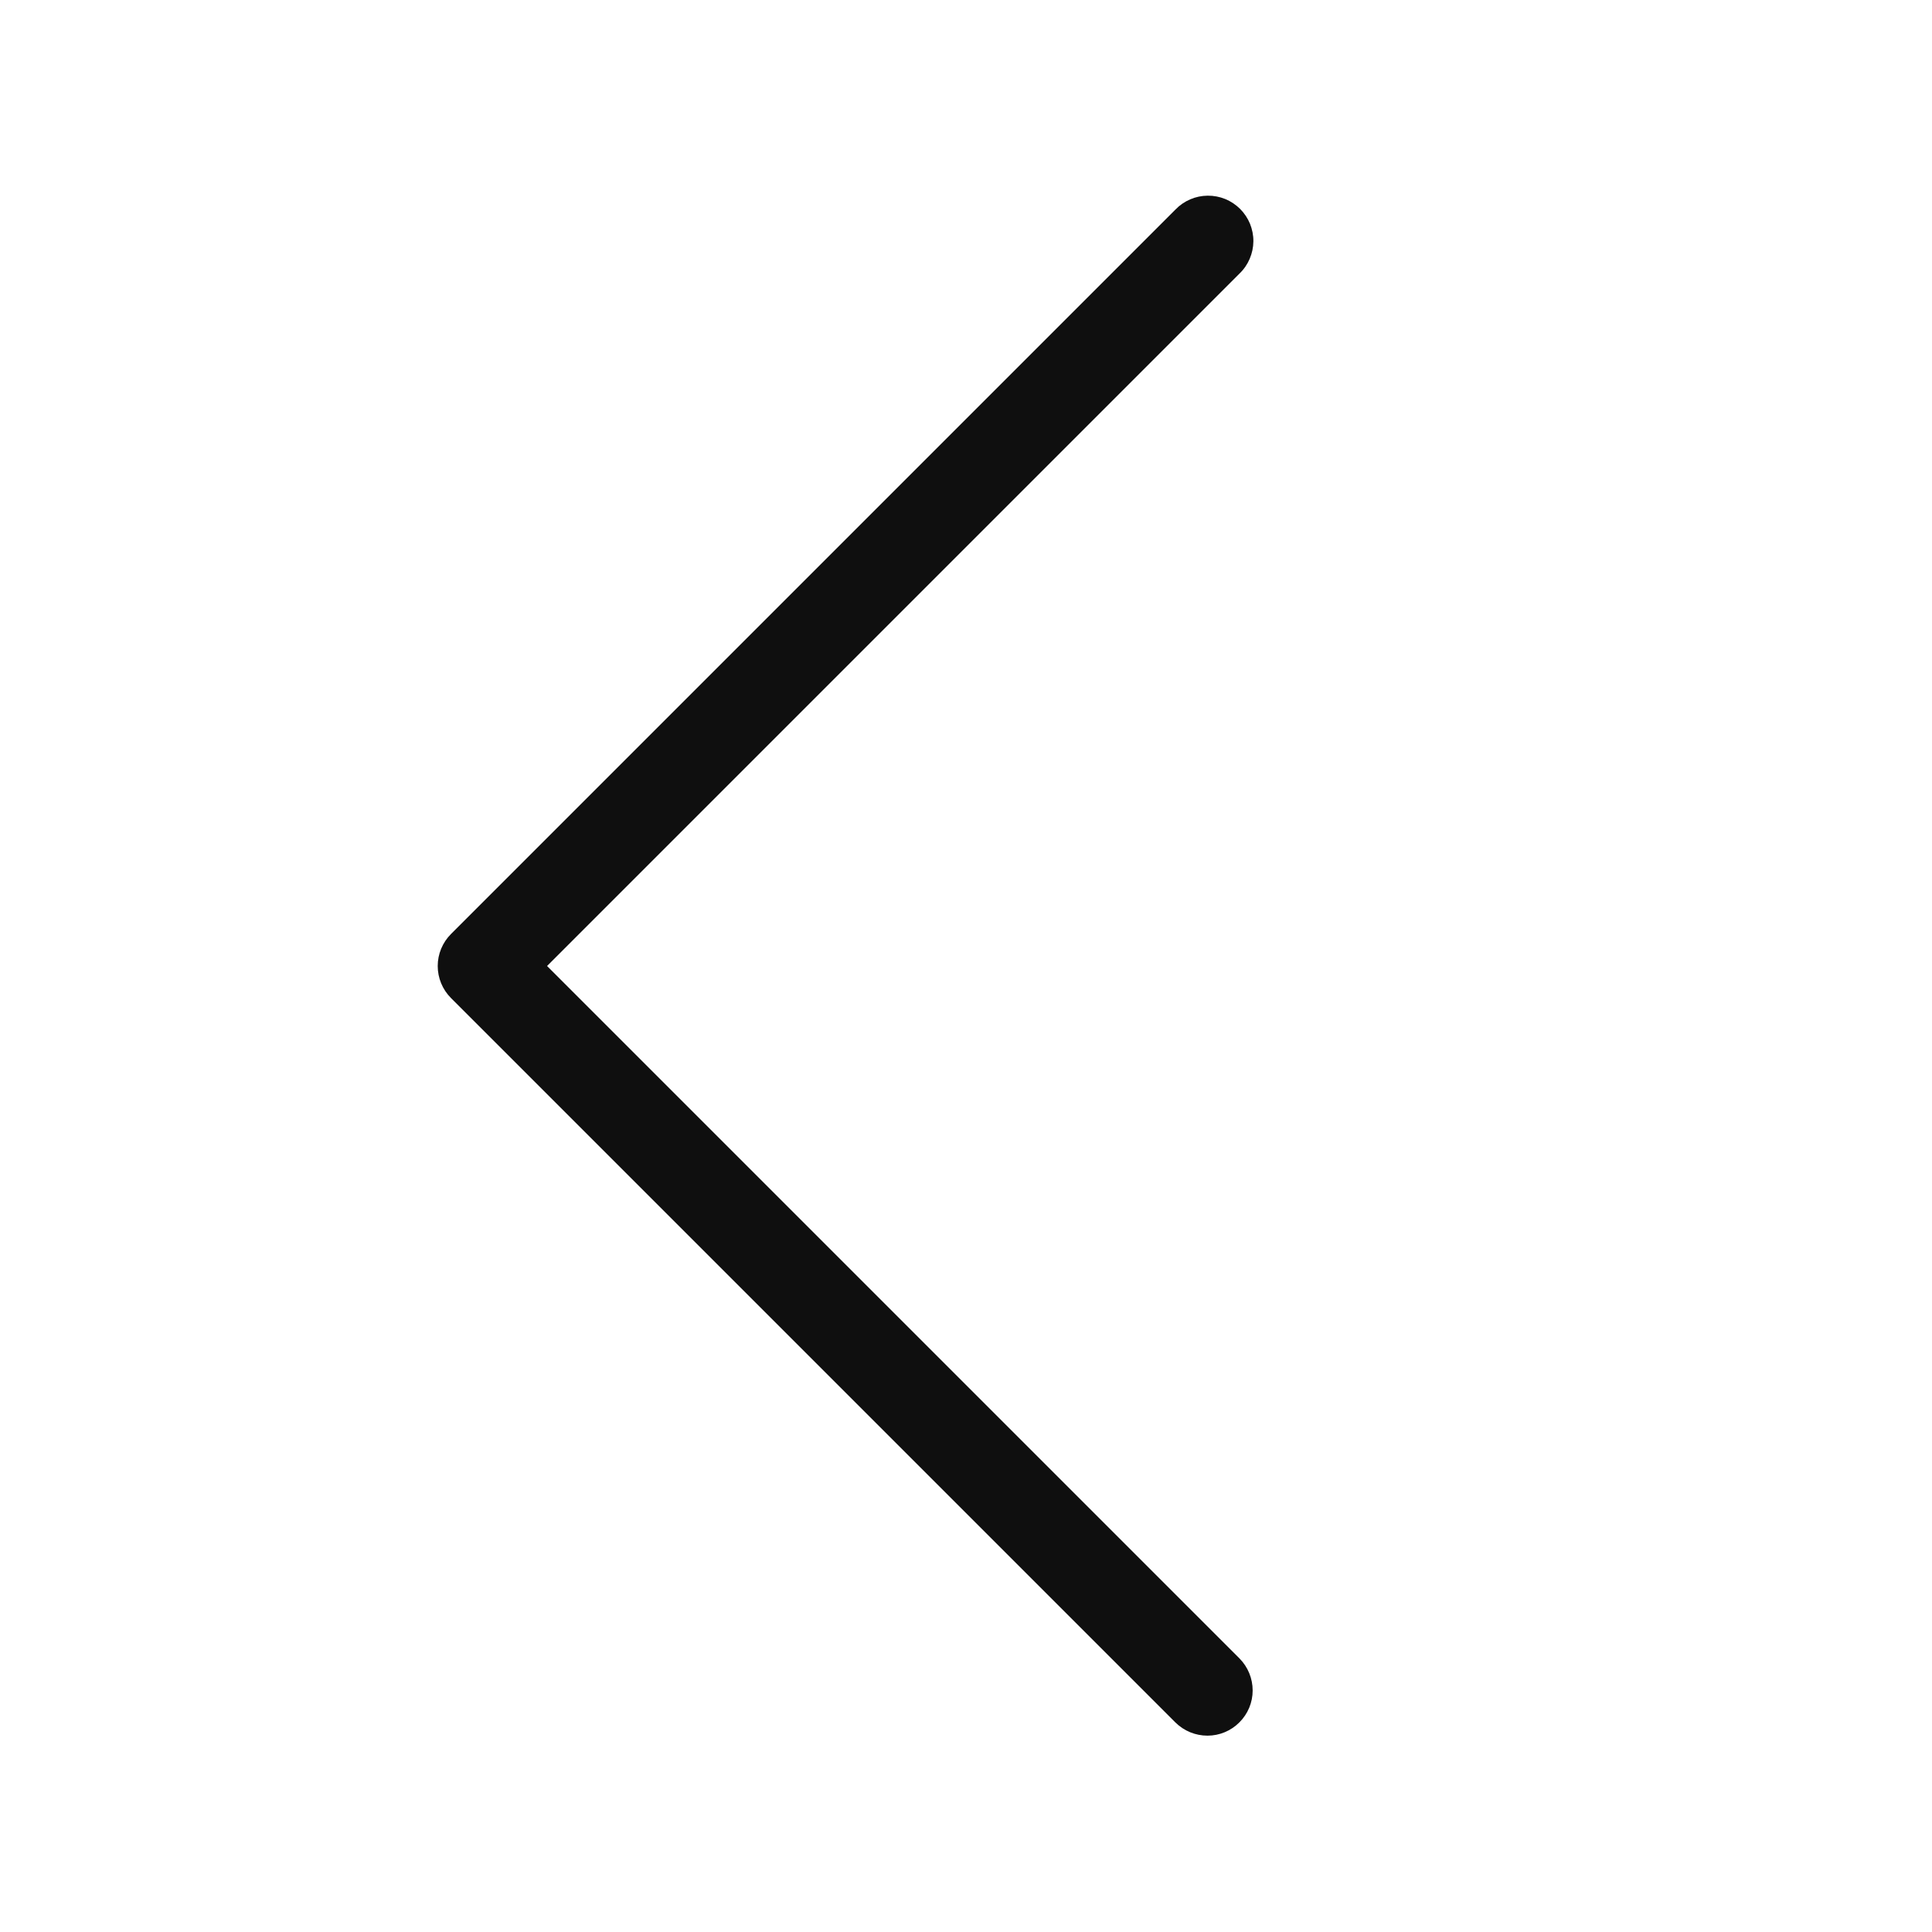 <svg width="32" height="32" viewBox="0 0 32 32" fill="none" xmlns="http://www.w3.org/2000/svg">
<path d="M9.061 16L20.531 4.53C20.603 4.461 20.66 4.378 20.699 4.286C20.738 4.195 20.759 4.097 20.76 3.997C20.761 3.897 20.741 3.799 20.704 3.706C20.666 3.614 20.61 3.531 20.54 3.46C20.469 3.39 20.386 3.334 20.293 3.296C20.201 3.259 20.102 3.24 20.003 3.241C19.903 3.242 19.805 3.262 19.713 3.302C19.622 3.341 19.539 3.398 19.47 3.47L7.47 15.47C7.329 15.611 7.25 15.801 7.25 16C7.25 16.199 7.329 16.39 7.47 16.531L19.47 28.531C19.611 28.67 19.801 28.748 20 28.748C20.198 28.748 20.388 28.669 20.528 28.528C20.669 28.388 20.748 28.198 20.748 28C20.748 27.801 20.67 27.611 20.531 27.47L9.061 16Z" fill="#0F0F0F"/>
</svg>
